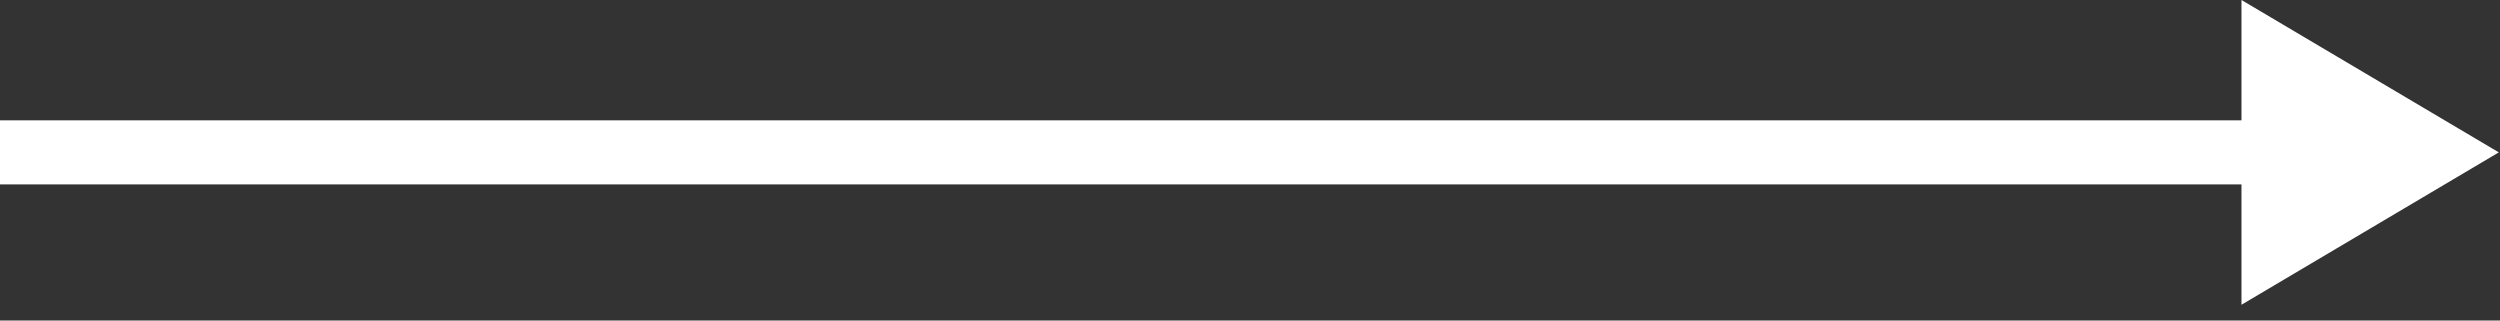 <svg width="39" height="5" viewBox="0 0 39 5" fill="none" xmlns="http://www.w3.org/2000/svg">
<rect x="0" y="0" width="39" height="5" fill="#333333" stroke="none"/>
<path d="M35.467 0.877L38 2.377L35.467 3.877V2.377V0.877Z" fill="white"/>
<path d="M0 2.377H38M38 2.377L35.467 0.877V2.377V3.877L38 2.377Z" stroke="white"/>
</svg>
